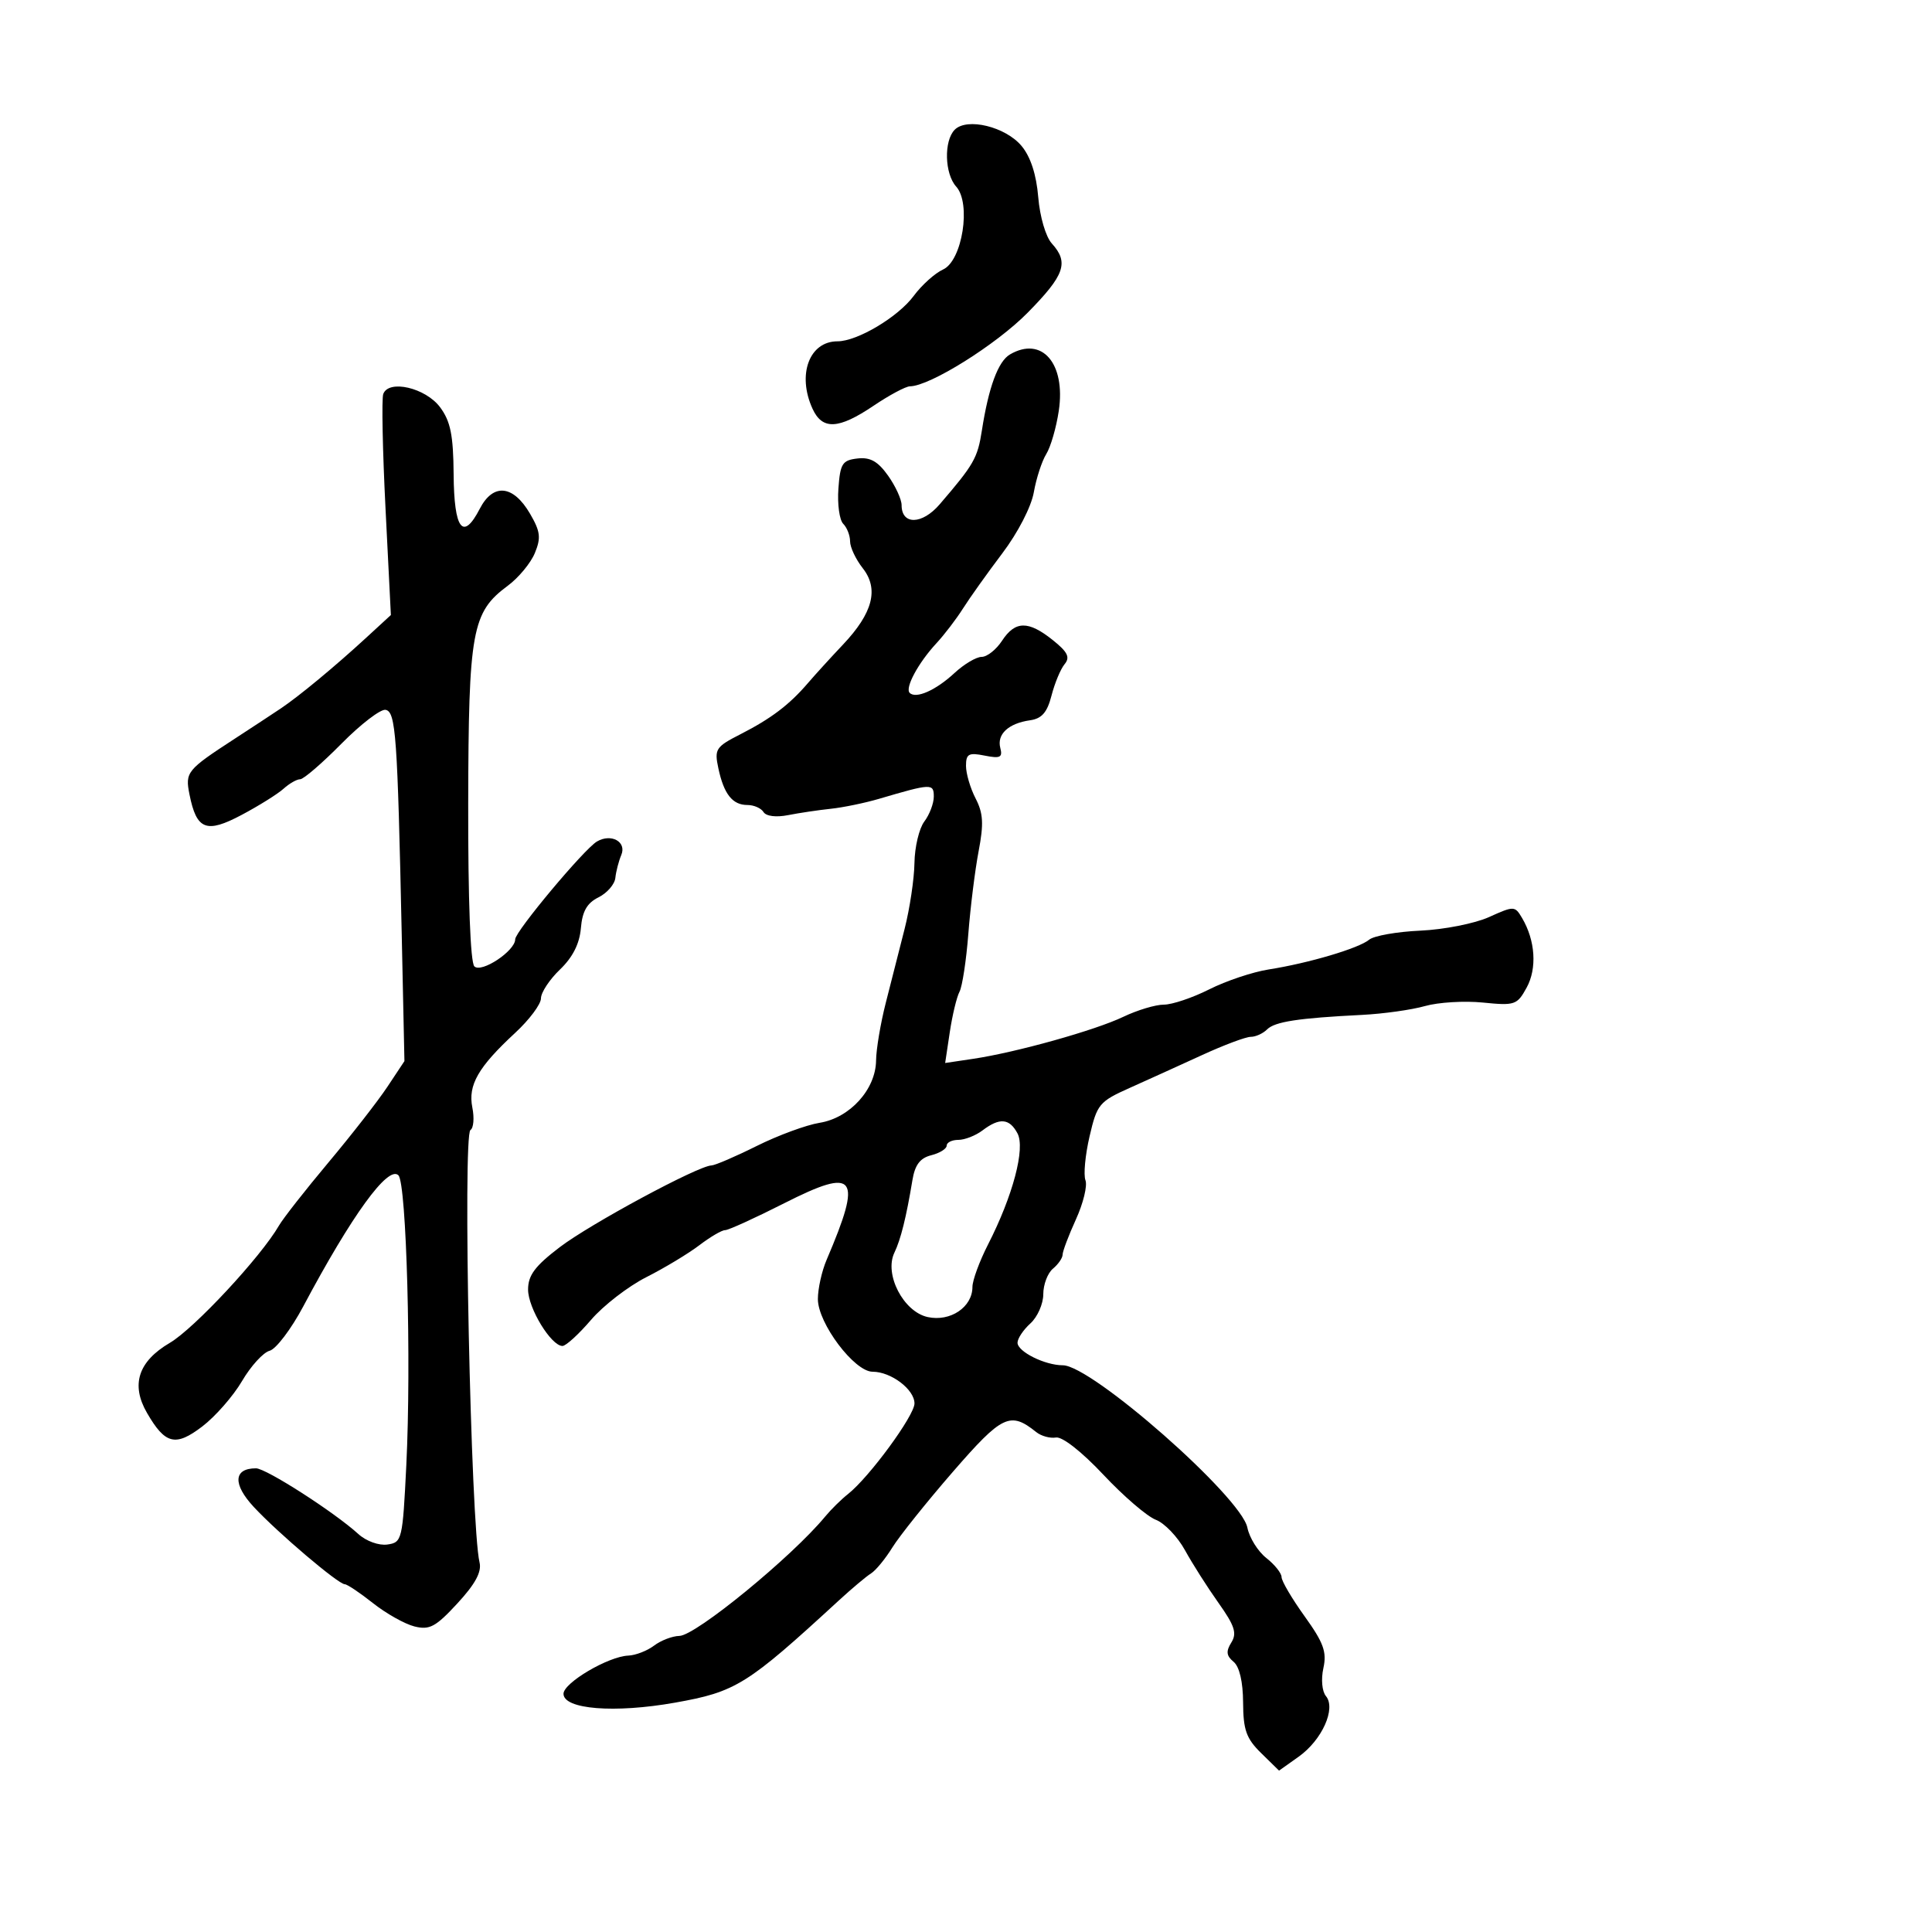 <svg xmlns="http://www.w3.org/2000/svg" width="300" height="300" viewBox="0 0 300 300" version="1.1">
	<path d="M 148.250 20.141 C 146.543 21.860, 146.674 26.983, 148.476 28.974 C 150.836 31.581, 149.428 40.484, 146.442 41.845 C 145.175 42.422, 143.124 44.266, 141.885 45.942 C 139.458 49.225, 133.122 53, 130.041 53 C 125.669 53, 123.752 58.166, 126.161 63.453 C 127.687 66.803, 130.198 66.683, 135.655 63 C 138.100 61.350, 140.640 59.994, 141.300 59.987 C 144.398 59.955, 154.697 53.512, 159.576 48.554 C 165.334 42.703, 166.009 40.773, 163.331 37.813 C 162.381 36.764, 161.470 33.658, 161.217 30.609 C 160.927 27.107, 160.032 24.355, 158.636 22.674 C 156.150 19.678, 150.159 18.217, 148.250 20.141 M 156.825 55.038 C 154.989 56.109, 153.508 60.124, 152.463 66.864 C 151.801 71.128, 151.227 72.131, 145.906 78.318 C 143.181 81.487, 140 81.550, 140 78.436 C 140 77.541, 139.051 75.477, 137.892 73.848 C 136.310 71.627, 135.124 70.964, 133.142 71.194 C 130.792 71.466, 130.465 71.984, 130.186 75.886 C 130.013 78.298, 130.351 80.751, 130.936 81.336 C 131.521 81.921, 132 83.149, 132 84.065 C 132 84.981, 132.886 86.856, 133.968 88.232 C 136.506 91.459, 135.539 95.190, 130.888 100.104 C 129.025 102.073, 126.570 104.768, 125.434 106.092 C 122.552 109.451, 119.729 111.587, 114.963 114.019 C 111.136 115.971, 110.910 116.321, 111.548 119.305 C 112.406 123.319, 113.739 125, 116.063 125 C 117.064 125, 118.187 125.493, 118.559 126.096 C 118.960 126.744, 120.517 126.940, 122.368 126.574 C 124.091 126.235, 127.075 125.790, 129 125.587 C 130.925 125.383, 134.300 124.687, 136.500 124.039 C 144.629 121.645, 145 121.630, 145 123.692 C 145 124.751, 144.339 126.491, 143.532 127.559 C 142.724 128.626, 142.033 131.525, 141.996 134 C 141.959 136.475, 141.270 141.088, 140.464 144.250 C 139.659 147.412, 138.341 152.588, 137.536 155.750 C 136.730 158.912, 136.055 162.928, 136.036 164.673 C 135.985 169.160, 131.975 173.587, 127.272 174.348 C 125.197 174.683, 120.800 176.303, 117.500 177.948 C 114.200 179.592, 111.038 180.951, 110.474 180.969 C 108.383 181.033, 91.663 190.042, 86.913 193.664 C 83.065 196.598, 82 198.026, 82 200.246 C 82 203.129, 85.583 209, 87.342 209 C 87.873 209, 89.864 207.182, 91.766 204.960 C 93.668 202.738, 97.536 199.749, 100.362 198.318 C 103.188 196.887, 106.892 194.655, 108.594 193.358 C 110.296 192.061, 112.096 191.007, 112.594 191.017 C 113.092 191.026, 117.223 189.146, 121.773 186.840 C 132.963 181.169, 133.962 182.508, 128.346 195.651 C 127.606 197.384, 127 200.115, 127 201.719 C 127 205.472, 132.666 213, 135.491 213 C 138.363 213, 142 215.753, 142 217.926 C 142 219.816, 134.970 229.397, 131.673 232 C 130.628 232.825, 129.036 234.393, 128.136 235.484 C 122.981 241.736, 108.041 253.971, 105.500 254.023 C 104.400 254.045, 102.626 254.724, 101.559 255.532 C 100.491 256.339, 98.691 257.036, 97.559 257.081 C 94.466 257.202, 87.500 261.307, 87.500 263.009 C 87.500 265.423, 95.412 266.056, 104.795 264.391 C 114.285 262.707, 115.979 261.651, 130.213 248.557 C 132.255 246.678, 134.523 244.772, 135.253 244.320 C 135.983 243.869, 137.473 242.056, 138.565 240.291 C 139.657 238.526, 143.889 233.236, 147.969 228.535 C 155.622 219.719, 156.864 219.127, 160.904 222.372 C 161.676 222.992, 163.058 223.373, 163.976 223.217 C 164.953 223.052, 168 225.444, 171.336 228.997 C 174.467 232.332, 178.128 235.479, 179.473 235.990 C 180.818 236.501, 182.855 238.625, 184 240.710 C 185.145 242.794, 187.484 246.473, 189.198 248.885 C 191.723 252.439, 192.103 253.606, 191.201 255.049 C 190.347 256.418, 190.426 257.109, 191.545 258.037 C 192.464 258.800, 193.010 261.134, 193.028 264.372 C 193.051 268.638, 193.522 269.958, 195.832 272.221 L 198.609 274.942 201.659 272.776 C 205.286 270.199, 207.491 265.296, 205.890 263.368 C 205.285 262.638, 205.113 260.760, 205.494 259.026 C 206.047 256.512, 205.530 255.084, 202.583 250.982 C 200.612 248.240, 199 245.499, 199 244.892 C 199 244.285, 197.934 242.949, 196.631 241.924 C 195.328 240.900, 194.006 238.778, 193.692 237.209 C 192.737 232.434, 169.508 212, 165.036 212 C 162.247 212, 158 209.884, 158 208.494 C 158 207.843, 158.900 206.495, 160 205.500 C 161.100 204.505, 162 202.465, 162 200.967 C 162 199.470, 162.675 197.685, 163.500 197 C 164.325 196.315, 165 195.336, 165 194.823 C 165 194.310, 165.931 191.846, 167.069 189.347 C 168.208 186.849, 168.874 184.113, 168.549 183.268 C 168.225 182.423, 168.512 179.355, 169.188 176.450 C 170.351 171.446, 170.680 171.050, 175.458 168.913 C 178.231 167.672, 183.273 165.384, 186.662 163.829 C 190.051 162.273, 193.448 161, 194.212 161 C 194.975 161, 196.117 160.483, 196.749 159.851 C 197.956 158.644, 201.575 158.089, 211.500 157.592 C 214.800 157.426, 219.197 156.809, 221.272 156.220 C 223.347 155.631, 227.397 155.387, 230.272 155.677 C 235.225 156.177, 235.582 156.055, 237.059 153.353 C 238.693 150.364, 238.409 146.039, 236.350 142.553 C 235.228 140.654, 235.102 140.650, 231.200 142.410 C 229.001 143.402, 224.217 144.346, 220.570 144.509 C 216.923 144.672, 213.336 145.306, 212.598 145.918 C 210.983 147.259, 203.188 149.567, 197 150.537 C 194.525 150.925, 190.377 152.313, 187.783 153.621 C 185.189 154.929, 182.011 156, 180.721 156 C 179.431 156, 176.604 156.849, 174.438 157.886 C 170.043 159.990, 157.815 163.413, 151.132 164.410 L 146.764 165.061 147.481 160.281 C 147.875 157.651, 148.554 154.825, 148.990 154 C 149.426 153.175, 150.043 149.125, 150.362 145 C 150.682 140.875, 151.400 135.105, 151.959 132.177 C 152.773 127.917, 152.679 126.279, 151.488 123.977 C 150.670 122.394, 150 120.121, 150 118.925 C 150 117.059, 150.412 116.832, 152.894 117.329 C 155.316 117.813, 155.713 117.618, 155.325 116.134 C 154.770 114.014, 156.594 112.320, 159.941 111.846 C 161.775 111.586, 162.605 110.630, 163.281 108 C 163.776 106.075, 164.689 103.884, 165.311 103.132 C 166.195 102.062, 165.793 101.245, 163.471 99.387 C 159.673 96.348, 157.638 96.377, 155.592 99.500 C 154.691 100.875, 153.270 102, 152.433 102 C 151.597 102, 149.695 103.130, 148.206 104.511 C 145.318 107.191, 142.227 108.560, 141.256 107.590 C 140.487 106.821, 142.590 102.921, 145.420 99.870 C 146.645 98.548, 148.497 96.124, 149.534 94.484 C 150.572 92.843, 153.315 88.993, 155.632 85.928 C 158.061 82.714, 160.135 78.694, 160.533 76.428 C 160.914 74.268, 161.783 71.600, 162.465 70.500 C 163.148 69.400, 164.022 66.384, 164.407 63.797 C 165.506 56.426, 161.794 52.139, 156.825 55.038 M 59.510 61.186 C 59.249 61.909, 59.408 69.925, 59.865 79 L 60.695 95.500 56.891 99 C 52.014 103.487, 46.458 108.091, 43.613 110 C 42.384 110.825, 39.156 112.947, 36.439 114.715 C 29.002 119.555, 28.729 119.893, 29.424 123.368 C 30.525 128.875, 32.029 129.460, 37.545 126.527 C 40.219 125.106, 43.138 123.280, 44.032 122.471 C 44.926 121.662, 46.087 121, 46.613 121 C 47.138 121, 50.024 118.513, 53.026 115.473 C 56.028 112.434, 59.112 110.071, 59.879 110.223 C 61.459 110.537, 61.720 114.176, 62.381 145.135 L 62.800 164.770 60.150 168.763 C 58.693 170.958, 54.575 176.244, 51 180.508 C 47.425 184.772, 43.970 189.180, 43.321 190.303 C 40.519 195.161, 30.161 206.292, 26.372 208.517 C 21.462 211.400, 20.286 215.008, 22.825 219.394 C 25.655 224.284, 27.248 224.675, 31.410 221.501 C 33.439 219.953, 36.216 216.781, 37.581 214.452 C 38.946 212.123, 40.876 210.004, 41.870 209.744 C 42.864 209.484, 45.212 206.387, 47.089 202.860 C 54.631 188.685, 60.272 180.913, 61.866 182.500 C 63.124 183.753, 63.882 211.529, 63.093 227.500 C 62.518 239.133, 62.428 239.510, 60.152 239.832 C 58.828 240.020, 56.866 239.312, 55.652 238.209 C 51.888 234.788, 41.314 228, 39.751 228 C 36.253 228, 36.114 230.457, 39.411 234.005 C 43.157 238.035, 52.536 246, 53.536 246 C 53.908 246, 55.879 247.320, 57.916 248.933 C 59.952 250.546, 62.849 252.175, 64.353 252.552 C 66.698 253.141, 67.648 252.631, 71.026 248.972 C 73.807 245.959, 74.817 244.088, 74.462 242.603 C 73.107 236.927, 71.831 176.222, 73.051 175.468 C 73.537 175.168, 73.669 173.595, 73.345 171.973 C 72.648 168.490, 74.248 165.701, 79.991 160.388 C 82.196 158.348, 84 155.935, 84 155.026 C 84 154.118, 85.327 152.103, 86.948 150.550 C 88.926 148.655, 89.995 146.545, 90.198 144.136 C 90.419 141.504, 91.149 140.224, 92.931 139.341 C 94.267 138.678, 95.447 137.318, 95.552 136.318 C 95.656 135.318, 96.072 133.716, 96.475 132.758 C 97.335 130.715, 94.909 129.371, 92.698 130.666 C 90.703 131.834, 80 144.636, 80 145.854 C 80 147.659, 74.743 151.143, 73.657 150.057 C 73.042 149.442, 72.675 139.701, 72.703 124.778 C 72.755 97.928, 73.273 95.076, 78.845 90.956 C 80.512 89.724, 82.402 87.443, 83.047 85.888 C 84.030 83.512, 83.912 82.533, 82.309 79.779 C 79.694 75.289, 76.579 74.979, 74.499 79.002 C 71.887 84.054, 70.507 82.238, 70.439 73.659 C 70.391 67.564, 69.959 65.420, 68.340 63.242 C 66.090 60.215, 60.346 58.878, 59.510 61.186 M 152.559 175.532 C 151.491 176.339, 149.804 177, 148.809 177 C 147.814 177, 147 177.401, 147 177.892 C 147 178.382, 145.925 179.053, 144.610 179.383 C 142.873 179.819, 142.074 180.872, 141.682 183.241 C 140.727 189.011, 139.872 192.453, 138.879 194.519 C 137.271 197.866, 140.279 203.683, 144.045 204.510 C 147.562 205.282, 151 202.973, 151 199.838 C 151 198.819, 152.090 195.851, 153.422 193.243 C 157.288 185.674, 159.237 178.311, 157.991 175.983 C 156.739 173.644, 155.221 173.518, 152.559 175.532" stroke="none" fill="black" fill-rule="evenodd"/>
</svg>